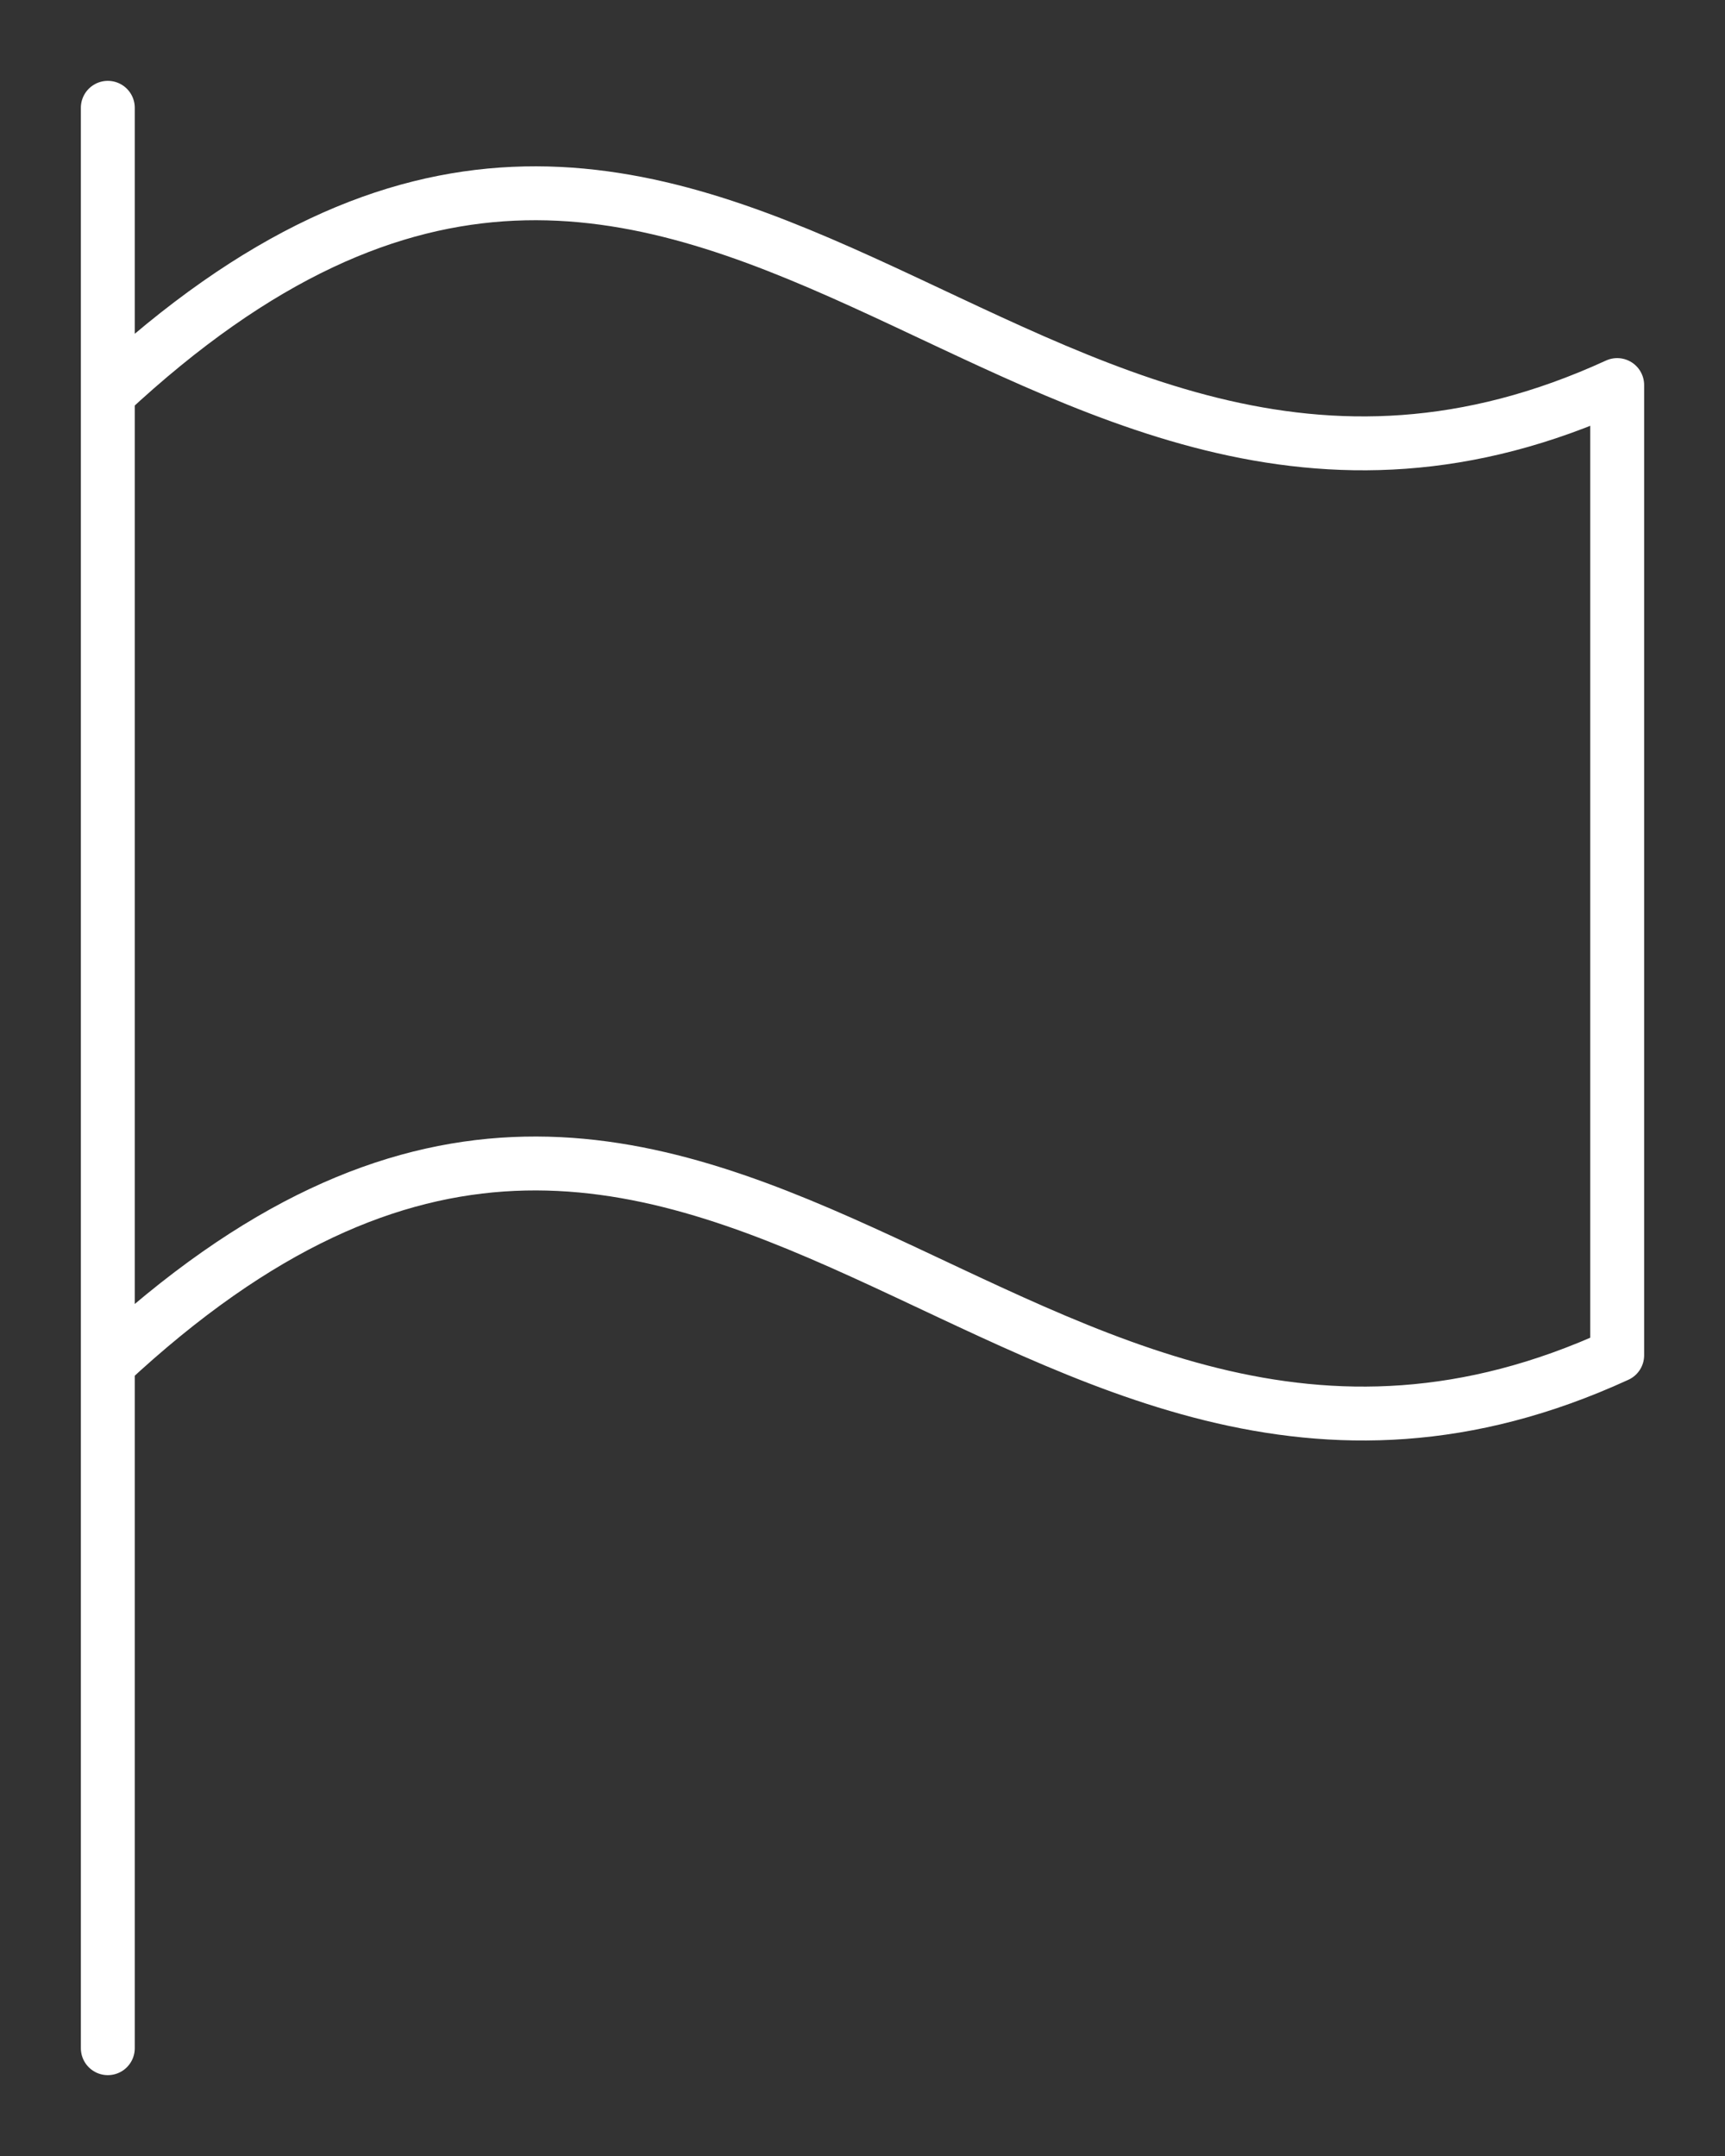<svg class="w-6 h-6 text-gray-800 dark:text-white" aria-hidden="true" xmlns="http://www.w3.org/2000/svg" fill="none" viewBox="0 0 16 20">
    <rect x="0" y="0" width="16" height="20" fill="#333333" stroke="none"/>
    <path stroke="white" stroke-linecap="round" stroke-linejoin="round" stroke-width=".5" d="M1 1v18M1 3.652v9c5.6-5.223 8.4 2.49 14-.08v-9c-5.6 2.57-8.4-5.143-14 .08Z"/>
  </svg>